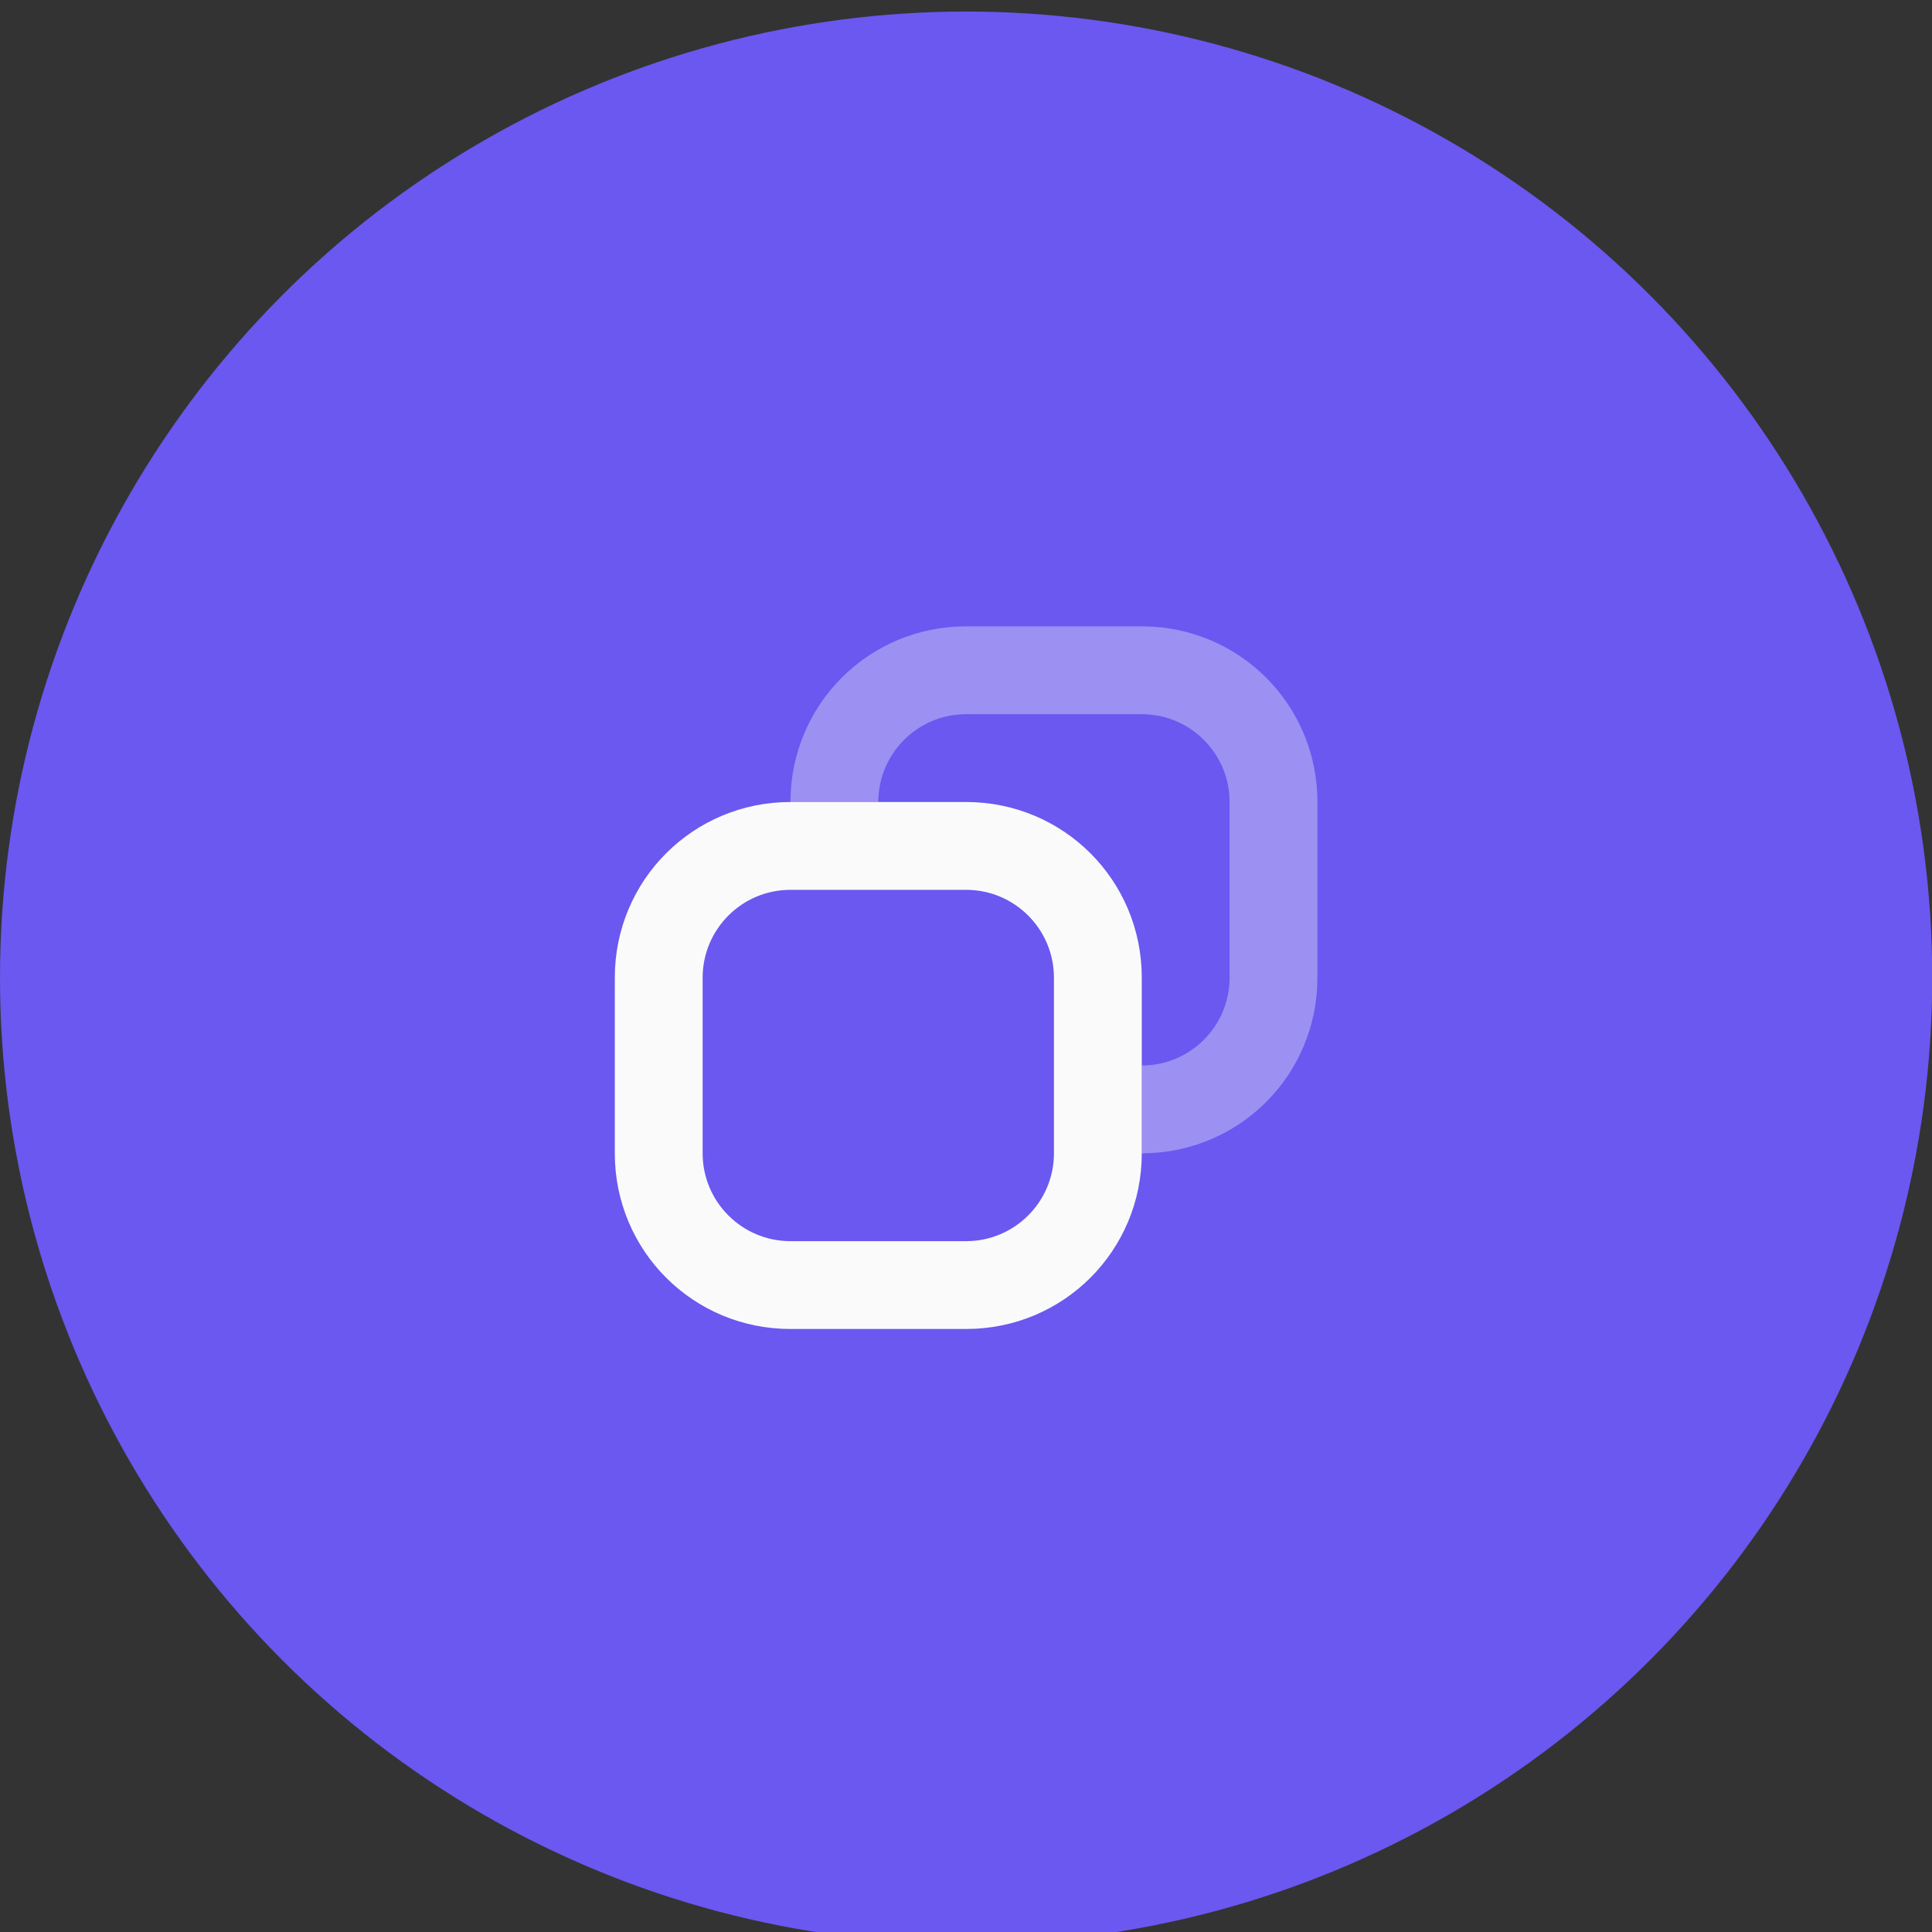<?xml version="1.0" encoding="UTF-8" standalone="no"?>
<svg viewBox="0 0 50 50"
 xmlns="http://www.w3.org/2000/svg" xmlns:xlink="http://www.w3.org/1999/xlink"  version="1.2" baseProfile="tiny">
<rect x="0" y="0" width="50" height="50" fill="#333333" stroke="none"/>
<title>Qt SVG Document</title>
<desc>Generated with Qt</desc>
<defs>
</defs>
<g fill="none" stroke="black" stroke-width="1" fill-rule="evenodd" stroke-linecap="square" stroke-linejoin="bevel" >

<g fill="#6a58f0" fill-opacity="1" stroke="none" transform="matrix(2.273,0,0,2.273,-2.273,-2498.91)"
font-family="Noto Sans" font-size="10" font-weight="400" font-style="normal" 
>
<circle cx="12" cy="1110.52" r="11"/>
</g>

<g fill="#fafafa" fill-opacity="1" stroke="none" transform="matrix(2.273,0,0,2.273,-2.273,-2498.91)"
font-family="Noto Sans" font-size="10" font-weight="400" font-style="normal" 
>
<path vector-effect="none" fill-rule="nonzero" d="M10,1108.52 C8.892,1108.52 8,1109.41 8,1110.52 L8,1112.52 C8,1113.63 8.892,1114.52 10,1114.52 L12,1114.52 C13.108,1114.52 14,1113.63 14,1112.52 L14,1110.52 C14,1109.41 13.108,1108.52 12,1108.52 L10,1108.52 M10,1109.52 L12,1109.52 C12.554,1109.52 13,1109.97 13,1110.52 L13,1112.52 C13,1113.07 12.554,1113.52 12,1113.52 L10,1113.52 C9.446,1113.52 9,1113.07 9,1112.52 L9,1110.52 C9,1109.97 9.446,1109.52 10,1109.52 "/>
</g>

<g fill="#fafafa" fill-opacity="1" stroke="none" transform="matrix(2.273,0,0,2.273,-2.273,-2498.91)"
font-family="Noto Sans" font-size="10" font-weight="400" font-style="normal" 
opacity="0.35" >
<path vector-effect="none" fill-rule="nonzero" d="M12,1106.52 C10.892,1106.52 10,1107.41 10,1108.52 L11,1108.52 C11,1107.97 11.446,1107.52 12,1107.52 L14,1107.52 C14.554,1107.52 15,1107.97 15,1108.52 L15,1110.52 C15,1111.07 14.554,1111.52 14,1111.52 L14,1112.52 C15.108,1112.52 16,1111.63 16,1110.52 L16,1108.52 C16,1107.41 15.108,1106.52 14,1106.52 L12,1106.52"/>
</g>

<g fill="none" stroke="#000000" stroke-opacity="1" stroke-width="1" stroke-linecap="square" stroke-linejoin="bevel" transform="matrix(1,0,0,1,0,0)"
font-family="Noto Sans" font-size="10" font-weight="400" font-style="normal" 
>
</g>
</g>
</svg>
